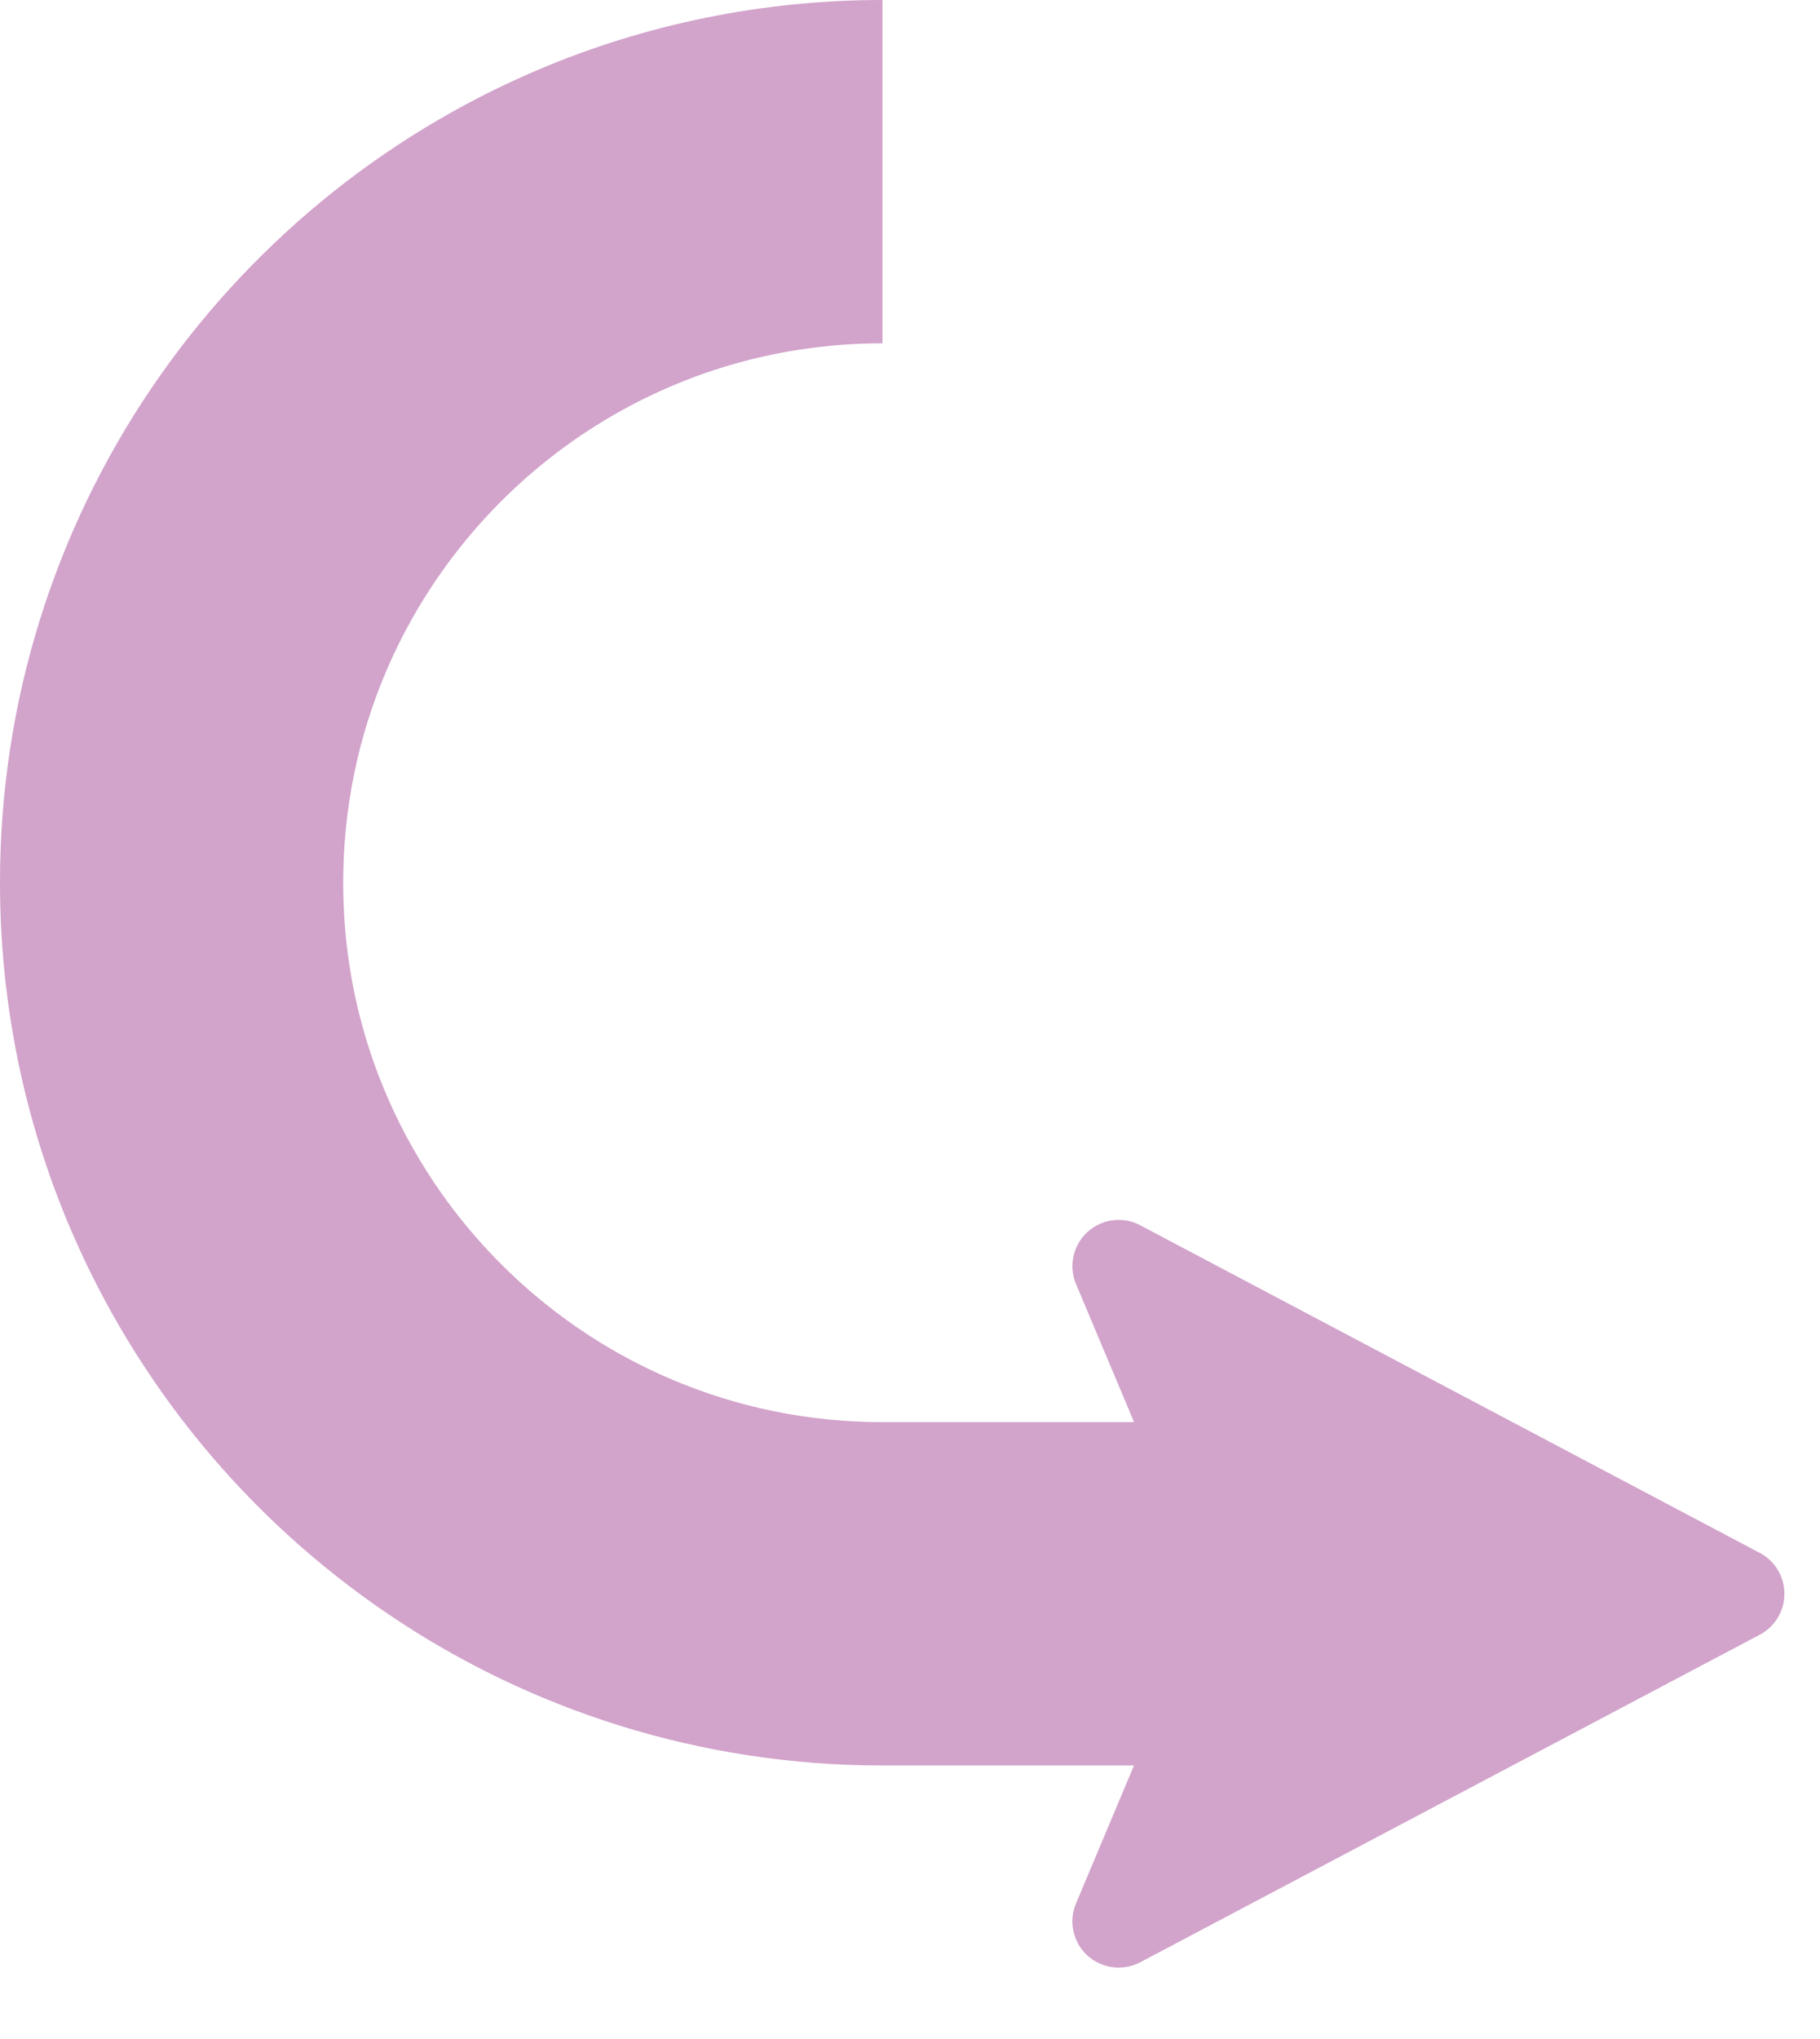 <svg width="25" height="28" viewBox="0 0 25 28" fill="none" xmlns="http://www.w3.org/2000/svg">
<path d="M24.173 21.325L15.663 16.826C15.426 16.7 15.136 16.738 14.938 16.918C14.739 17.1 14.676 17.387 14.781 17.634L15.578 19.529H12.122C11.092 19.529 10.125 19.322 9.239 18.948C7.912 18.388 6.777 17.445 5.978 16.262C5.179 15.077 4.715 13.664 4.714 12.122C4.715 11.093 4.921 10.124 5.295 9.24C5.856 7.913 6.798 6.777 7.981 5.978C9.167 5.179 10.579 4.716 12.122 4.714V0C10.455 0 8.855 0.339 7.402 0.954C5.225 1.876 3.378 3.41 2.072 5.343C0.765 7.275 -0.001 9.62 1.52684e-06 12.122C1.52684e-06 13.79 0.339 15.389 0.954 16.841C1.876 19.02 3.41 20.866 5.343 22.172C7.274 23.479 9.62 24.245 12.122 24.244H15.577L14.781 26.137C14.676 26.385 14.739 26.672 14.936 26.853C15.135 27.034 15.425 27.071 15.663 26.946L24.173 22.448C24.381 22.338 24.512 22.121 24.511 21.887C24.511 21.651 24.381 21.433 24.173 21.325Z" fill="#D2A3CB"/>
</svg>
